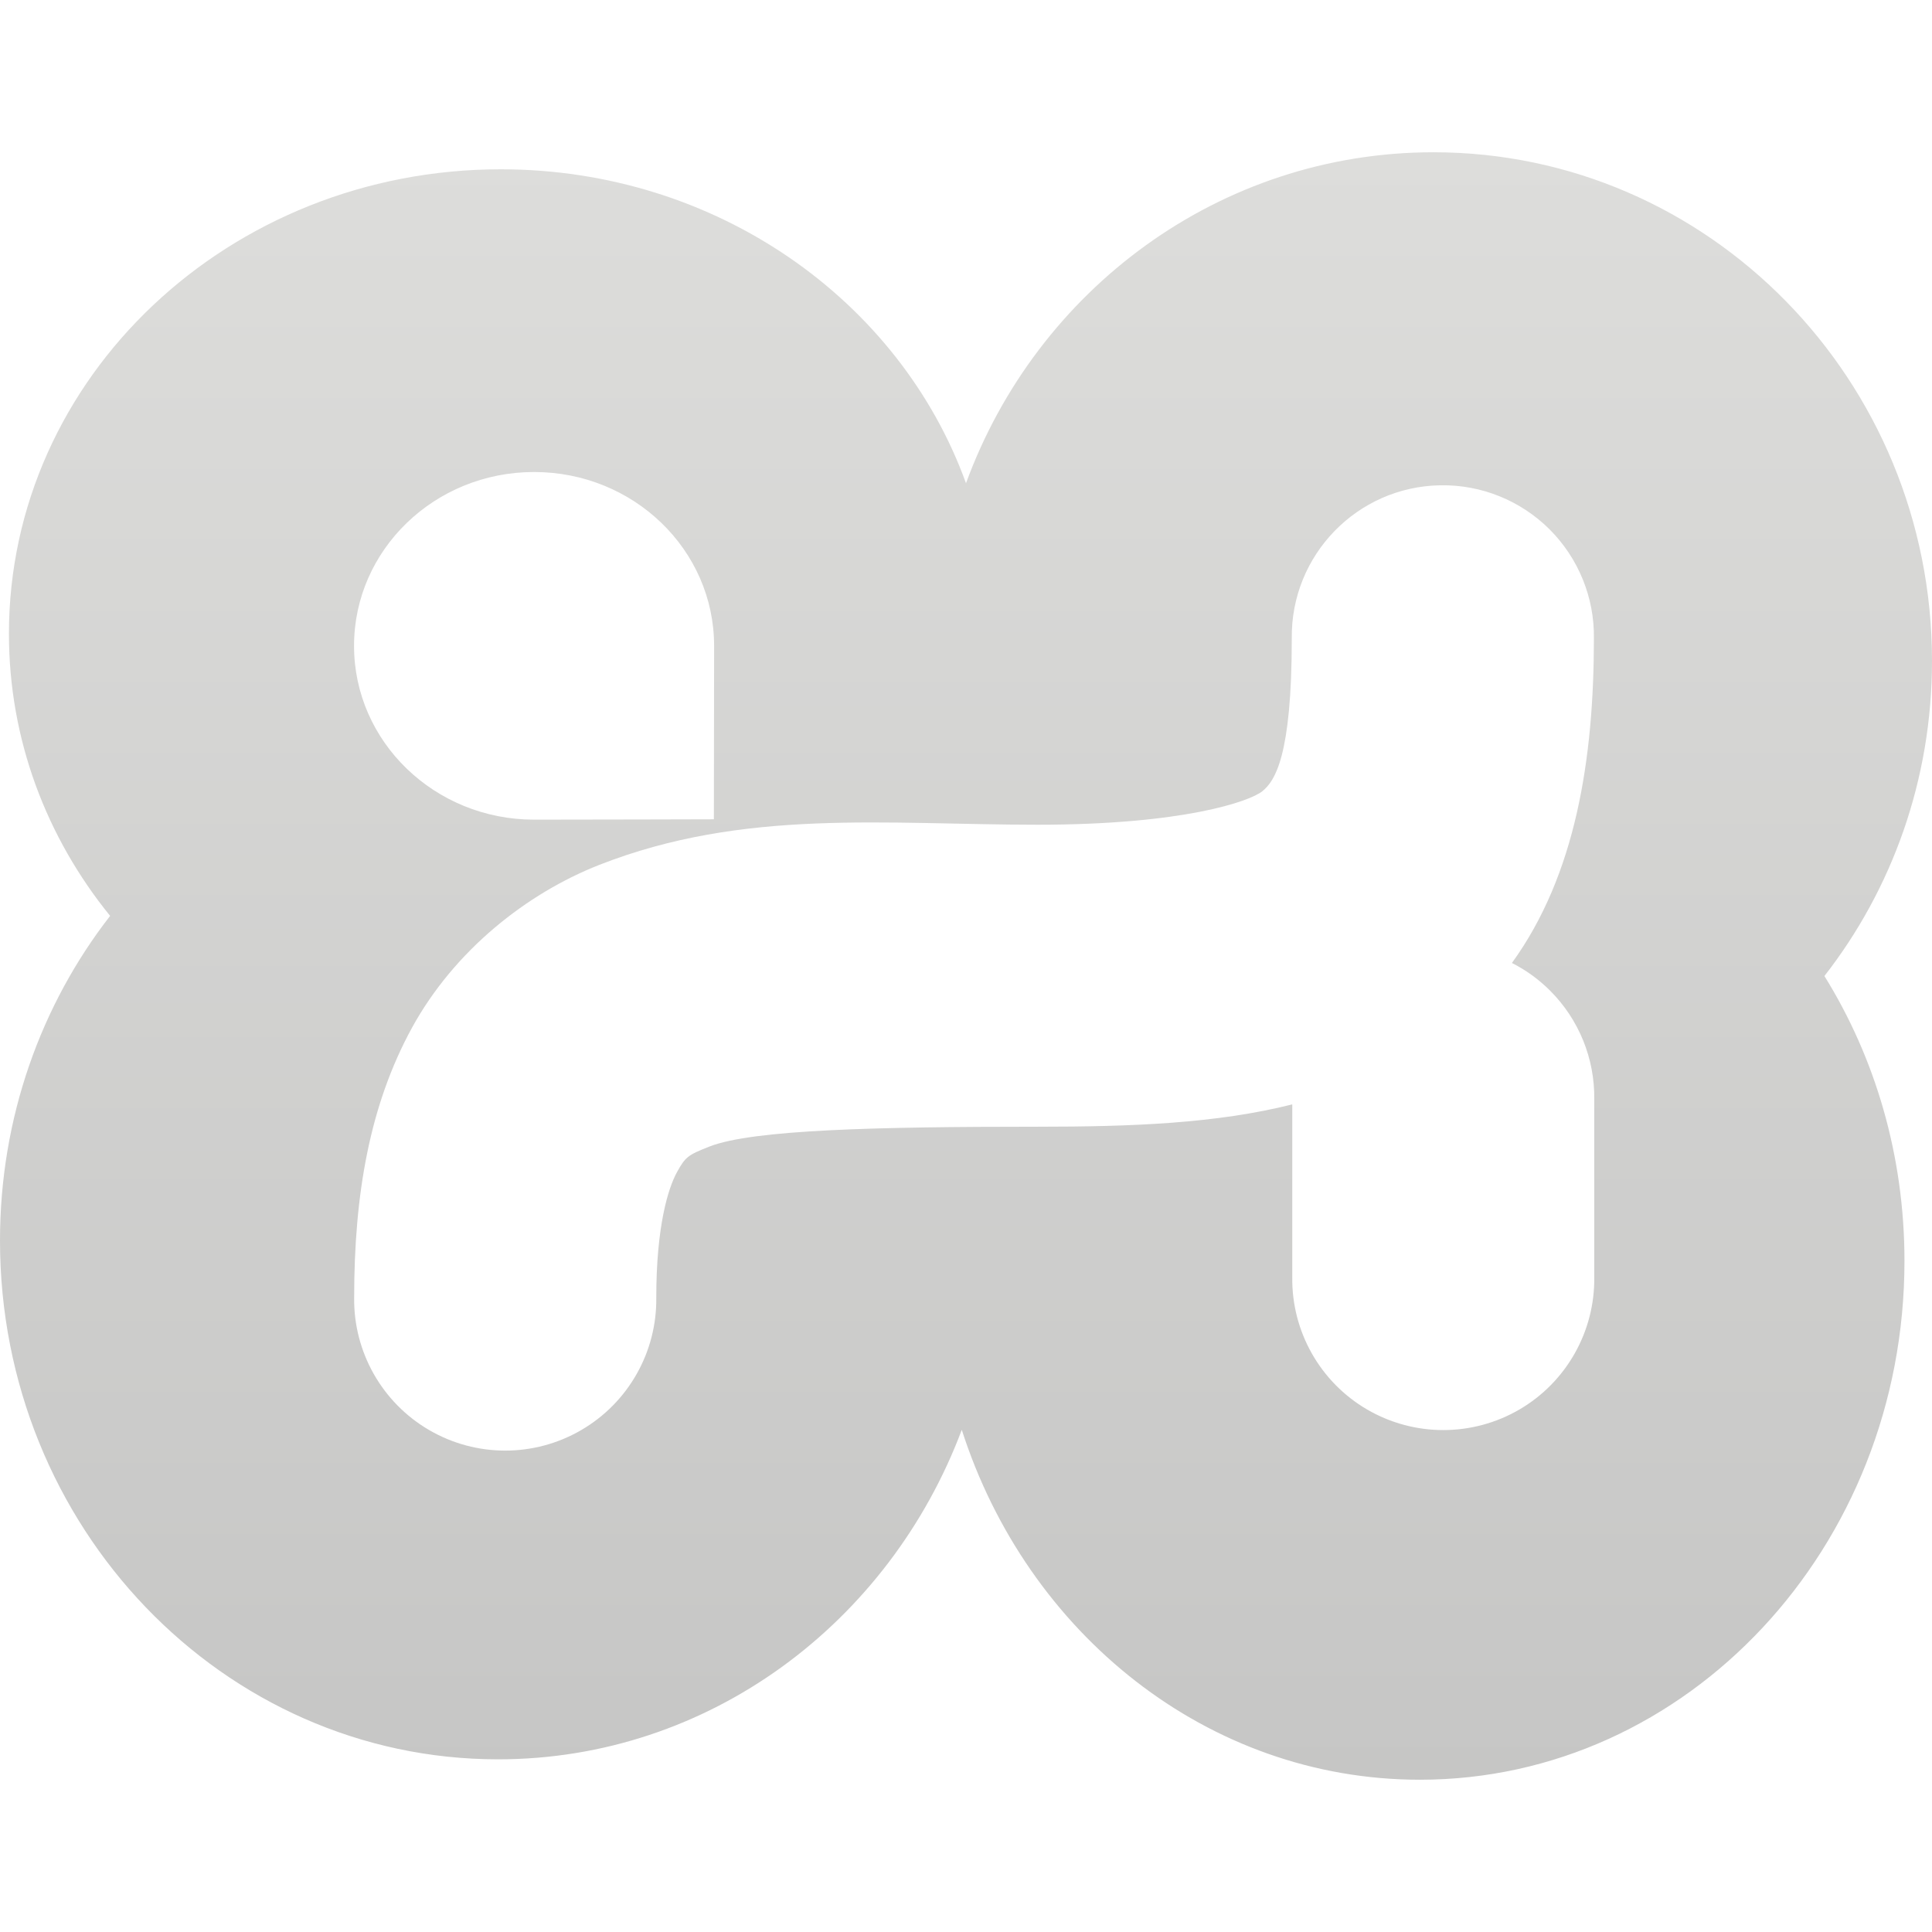 <svg xmlns="http://www.w3.org/2000/svg" width="16" height="16" version="1.1">
 <defs>
   <style id="current-color-scheme" type="text/css">
   .ColorScheme-Text { color: #dddddb; } .ColorScheme-Highlight { color:#5294e2; }
  </style>
  <linearGradient id="arrongin" x1="0%" x2="0%" y1="0%" y2="100%">
   <stop offset="0%" style="stop-color:#dd9b44; stop-opacity:1"/>
   <stop offset="100%" style="stop-color:#ad6c16; stop-opacity:1"/>
  </linearGradient>
  <linearGradient id="aurora" x1="0%" x2="0%" y1="0%" y2="100%">
   <stop offset="0%" style="stop-color:#09D4DF; stop-opacity:1"/>
   <stop offset="100%" style="stop-color:#9269F4; stop-opacity:1"/>
  </linearGradient>
  <linearGradient id="cyberneon" x1="0%" x2="0%" y1="0%" y2="100%">
    <stop offset="0" style="stop-color:#0abdc6; stop-opacity:1"/>
    <stop offset="1" style="stop-color:#ea00d9; stop-opacity:1"/>
  </linearGradient>
  <linearGradient id="fitdance" x1="0%" x2="0%" y1="0%" y2="100%">
   <stop offset="0%" style="stop-color:#1AD6AB; stop-opacity:1"/>
   <stop offset="100%" style="stop-color:#329DB6; stop-opacity:1"/>
  </linearGradient>
  <linearGradient id="oomox" x1="0%" x2="0%" y1="0%" y2="100%">
   <stop offset="0%" style="stop-color:#dddddb; stop-opacity:1"/>
   <stop offset="100%" style="stop-color:#c6c6c5; stop-opacity:1"/>
  </linearGradient>
  <linearGradient id="rainblue" x1="0%" x2="0%" y1="0%" y2="100%">
   <stop offset="0%" style="stop-color:#00F260; stop-opacity:1"/>
   <stop offset="100%" style="stop-color:#0575E6; stop-opacity:1"/>
  </linearGradient>
  <linearGradient id="sunrise" x1="0%" x2="0%" y1="0%" y2="100%">
   <stop offset="0%" style="stop-color: #FF8501; stop-opacity:1"/>
   <stop offset="100%" style="stop-color: #FFCB01; stop-opacity:1"/>
  </linearGradient>
  <linearGradient id="telinkrin" x1="0%" x2="0%" y1="0%" y2="100%">
   <stop offset="0%" style="stop-color: #b2ced6; stop-opacity:1"/>
   <stop offset="100%" style="stop-color: #6da5b7; stop-opacity:1"/>
  </linearGradient>
  <linearGradient id="60spsycho" x1="0%" x2="0%" y1="0%" y2="100%">
   <stop offset="0%" style="stop-color: #df5940; stop-opacity:1"/>
   <stop offset="25%" style="stop-color: #d8d15f; stop-opacity:1"/>
   <stop offset="50%" style="stop-color: #e9882a; stop-opacity:1"/>
   <stop offset="100%" style="stop-color: #279362; stop-opacity:1"/>
  </linearGradient>
  <linearGradient id="90ssummer" x1="0%" x2="0%" y1="0%" y2="100%">
   <stop offset="0%" style="stop-color: #f618c7; stop-opacity:1"/>
   <stop offset="20%" style="stop-color: #94ffab; stop-opacity:1"/>
   <stop offset="50%" style="stop-color: #fbfd54; stop-opacity:1"/>
   <stop offset="100%" style="stop-color: #0f83ae; stop-opacity:1"/>
  </linearGradient>
 </defs>
 <path fill="url(#oomox)" class="ColorScheme-Text" fill-rule="evenodd" d="M 10.702 9.146 C 10.075 9.304 9.375 9.331 8.593 9.331 C 7.263 9.331 6.233 9.355 5.876 9.495 C 5.698 9.565 5.676 9.58 5.605 9.71 C 5.534 9.84 5.435 10.154 5.435 10.746 C 5.441 11.196 5.204 11.616 4.814 11.843 C 4.425 12.07 3.943 12.07 3.554 11.843 C 3.164 11.616 2.927 11.196 2.933 10.746 C 2.933 9.892 3.061 9.153 3.412 8.511 C 3.764 7.87 4.362 7.399 4.962 7.163 C 6.163 6.692 7.335 6.83 8.593 6.83 C 9.803 6.83 10.352 6.636 10.455 6.552 C 10.558 6.468 10.698 6.263 10.698 5.287 C 10.689 4.598 11.239 4.03 11.928 4.019 L 11.929 4.019 C 12.267 4.013 12.593 4.145 12.833 4.384 C 13.072 4.623 13.205 4.949 13.2 5.287 C 13.2 6.287 13.049 7.246 12.521 7.975 C 12.636 8.033 12.743 8.11 12.836 8.203 C 13.076 8.442 13.208 8.768 13.203 9.106 L 13.203 10.576 C 13.209 11.027 12.972 11.446 12.583 11.673 C 12.193 11.9 11.712 11.9 11.322 11.673 C 10.933 11.446 10.696 11.027 10.702 10.576 L 10.702 9.146 L 10.702 9.146 L 10.702 9.146 Z M 7.965 11.841 C 7.365 13.439 5.872 14.57 4.125 14.57 C 1.847 14.57 0 12.647 0 10.274 C 0 9.255 0.341 8.319 0.912 7.585 C 0.386 6.937 0.074 6.127 0.074 5.248 C 0.074 3.124 1.898 1.402 4.147 1.402 C 5.935 1.402 7.453 2.489 8 4.002 C 8.585 2.401 10.098 1.261 11.871 1.261 C 14.151 1.261 16 3.147 16 5.473 L 16 5.473 C 16 6.459 15.668 7.366 15.109 8.083 C 15.529 8.759 15.772 9.57 15.772 10.443 L 15.772 10.443 C 15.772 12.815 13.975 14.739 11.759 14.739 C 10 14.739 8.506 13.528 7.965 11.841 L 7.965 11.841 L 7.965 11.841 Z M 5.914 5.348 C 5.914 5.726 5.912 6.785 5.912 6.785 C 5.912 6.785 4.856 6.788 4.423 6.788 C 3.6 6.788 2.932 6.143 2.932 5.349 C 2.932 4.553 3.6 3.909 4.423 3.909 C 5.247 3.909 5.914 4.553 5.914 5.349 L 5.914 5.348 Z"/>
</svg>
